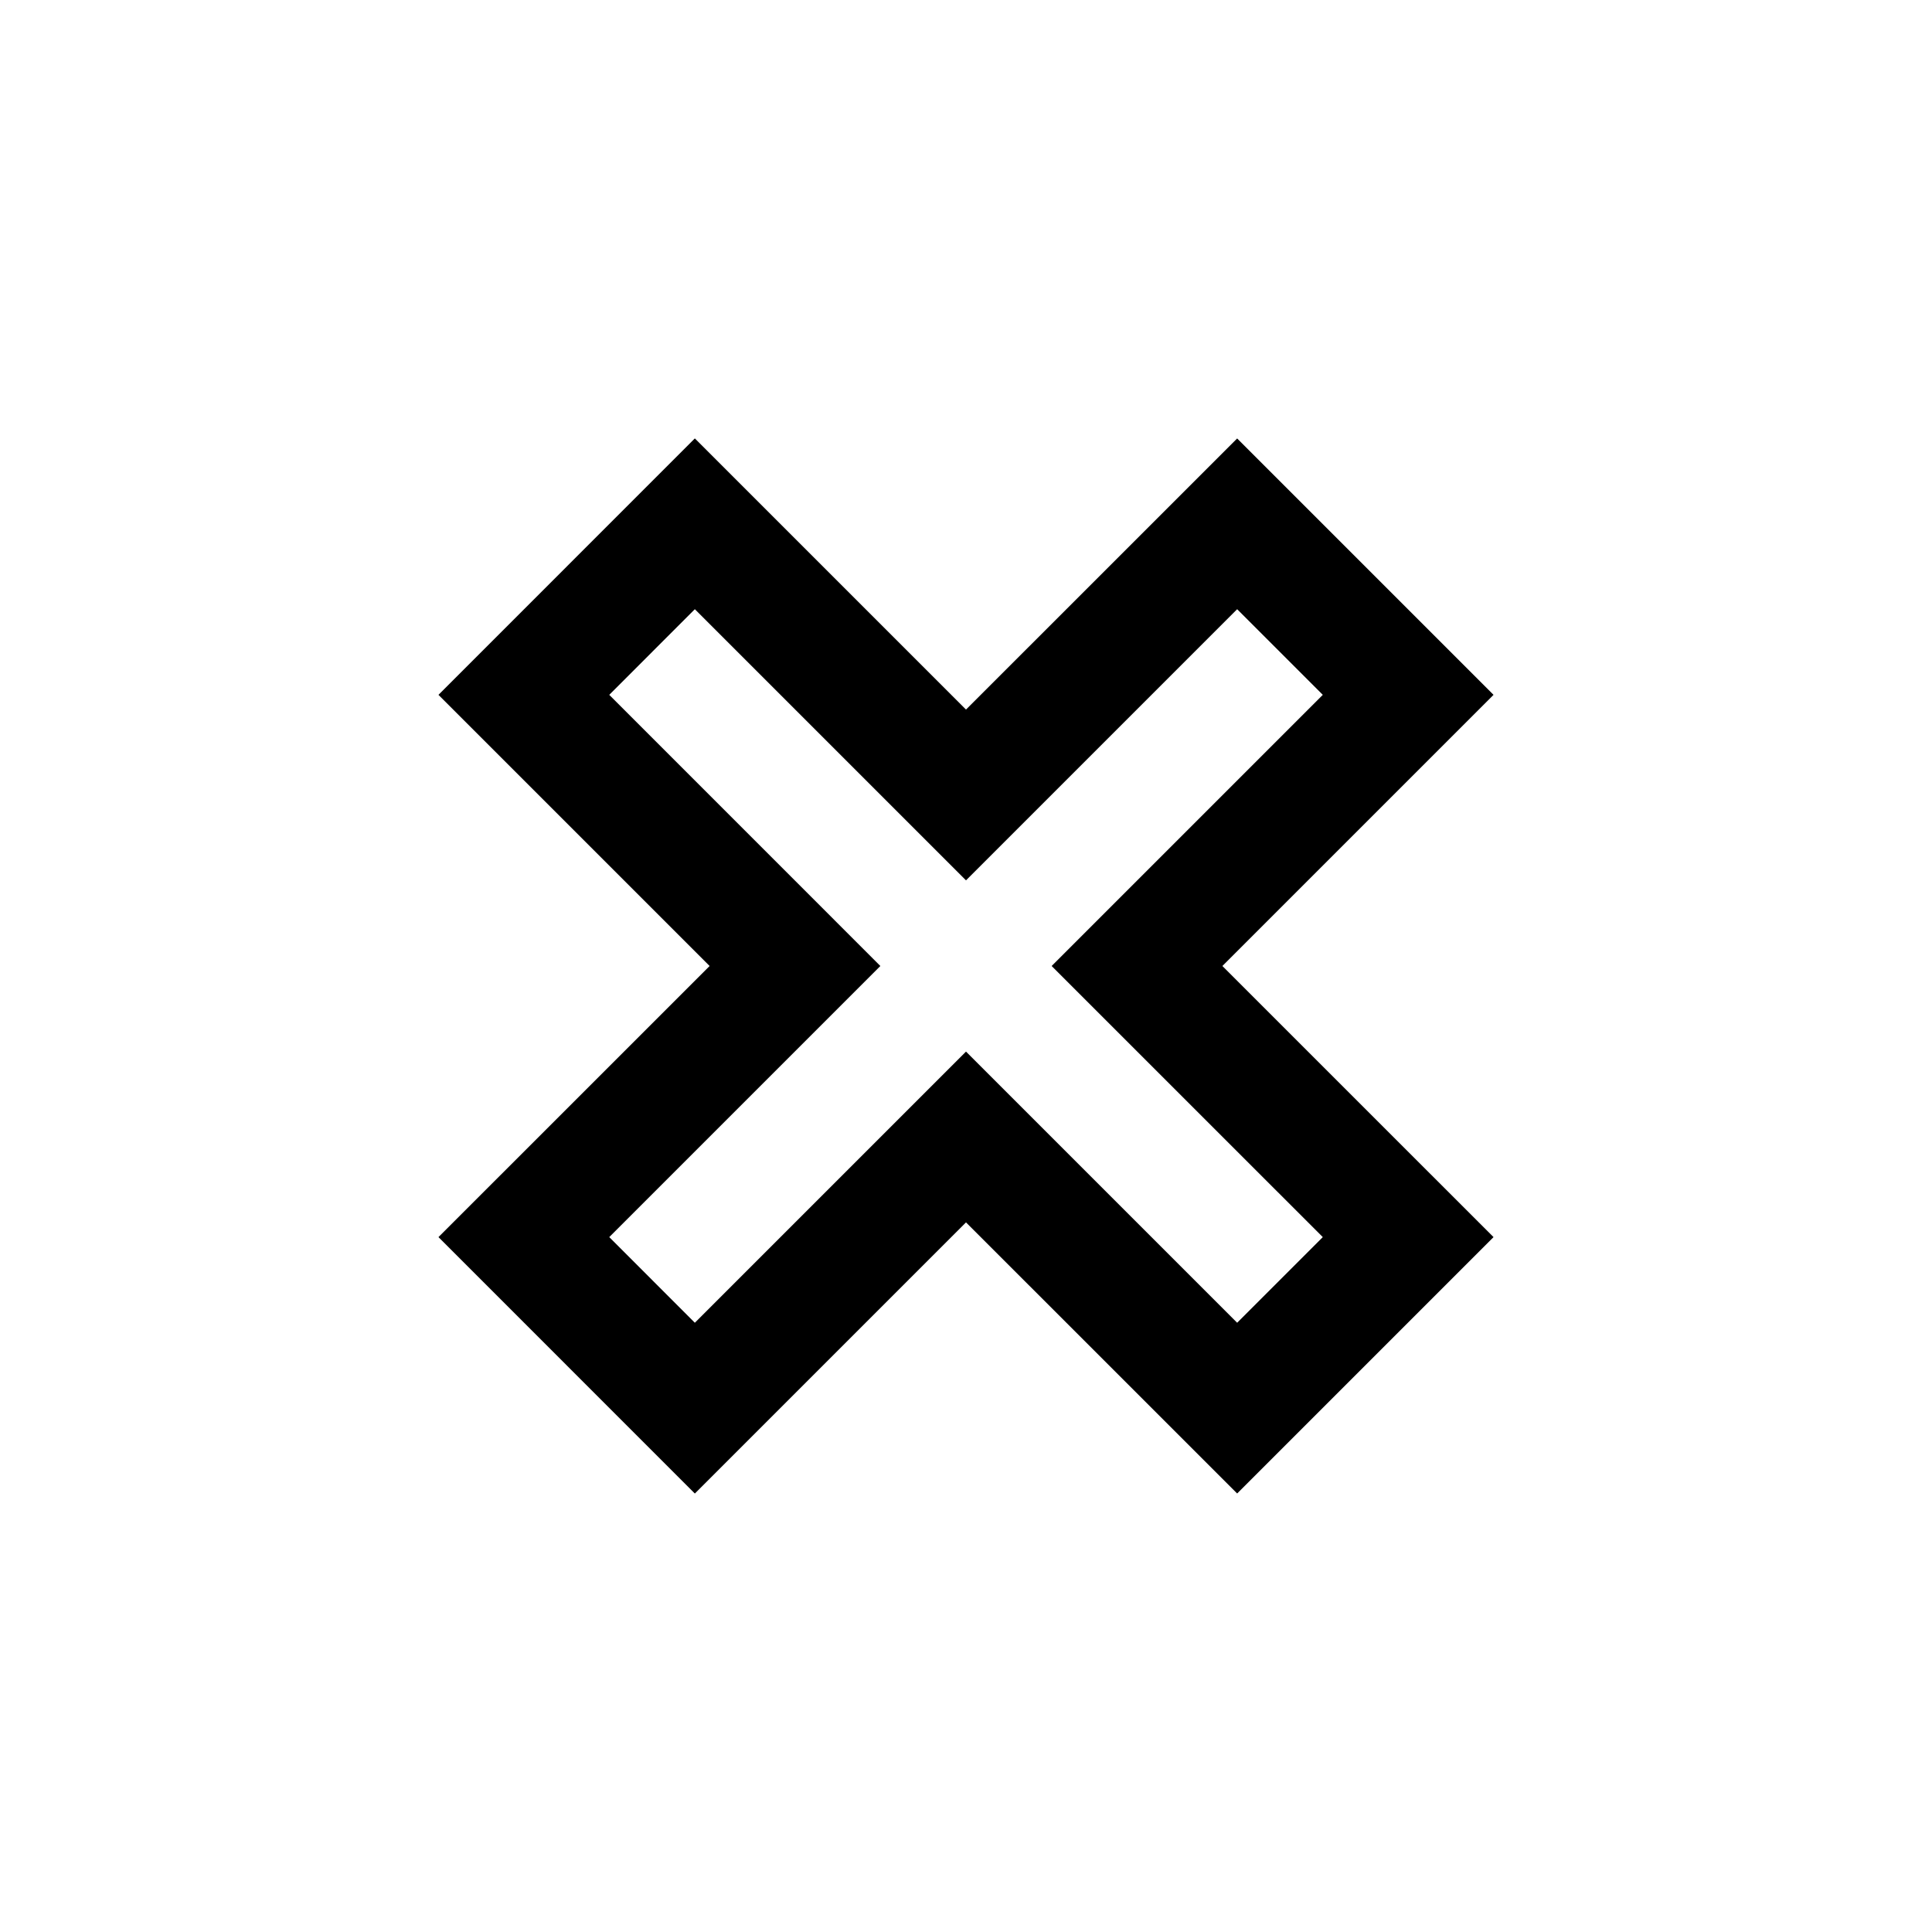 <svg width="40" height="40" viewBox="0 0 40 40" xmlns="http://www.w3.org/2000/svg">
<path fill-rule="evenodd" clip-rule="evenodd" d="M9.078 14.386L14.386 9.077L20 14.691L25.614 9.078L30.922 14.386L25.308 20L30.922 25.613L25.614 30.921L20 25.308L14.386 30.922L9.078 25.613L14.692 20L9.078 14.386ZM18.227 20L12.614 25.613L14.386 27.386L20 21.772L25.614 27.386L27.387 25.613L21.773 20L27.387 14.386L25.614 12.613L20 18.227L14.386 12.613L12.614 14.386L18.227 20Z"/>
</svg>

